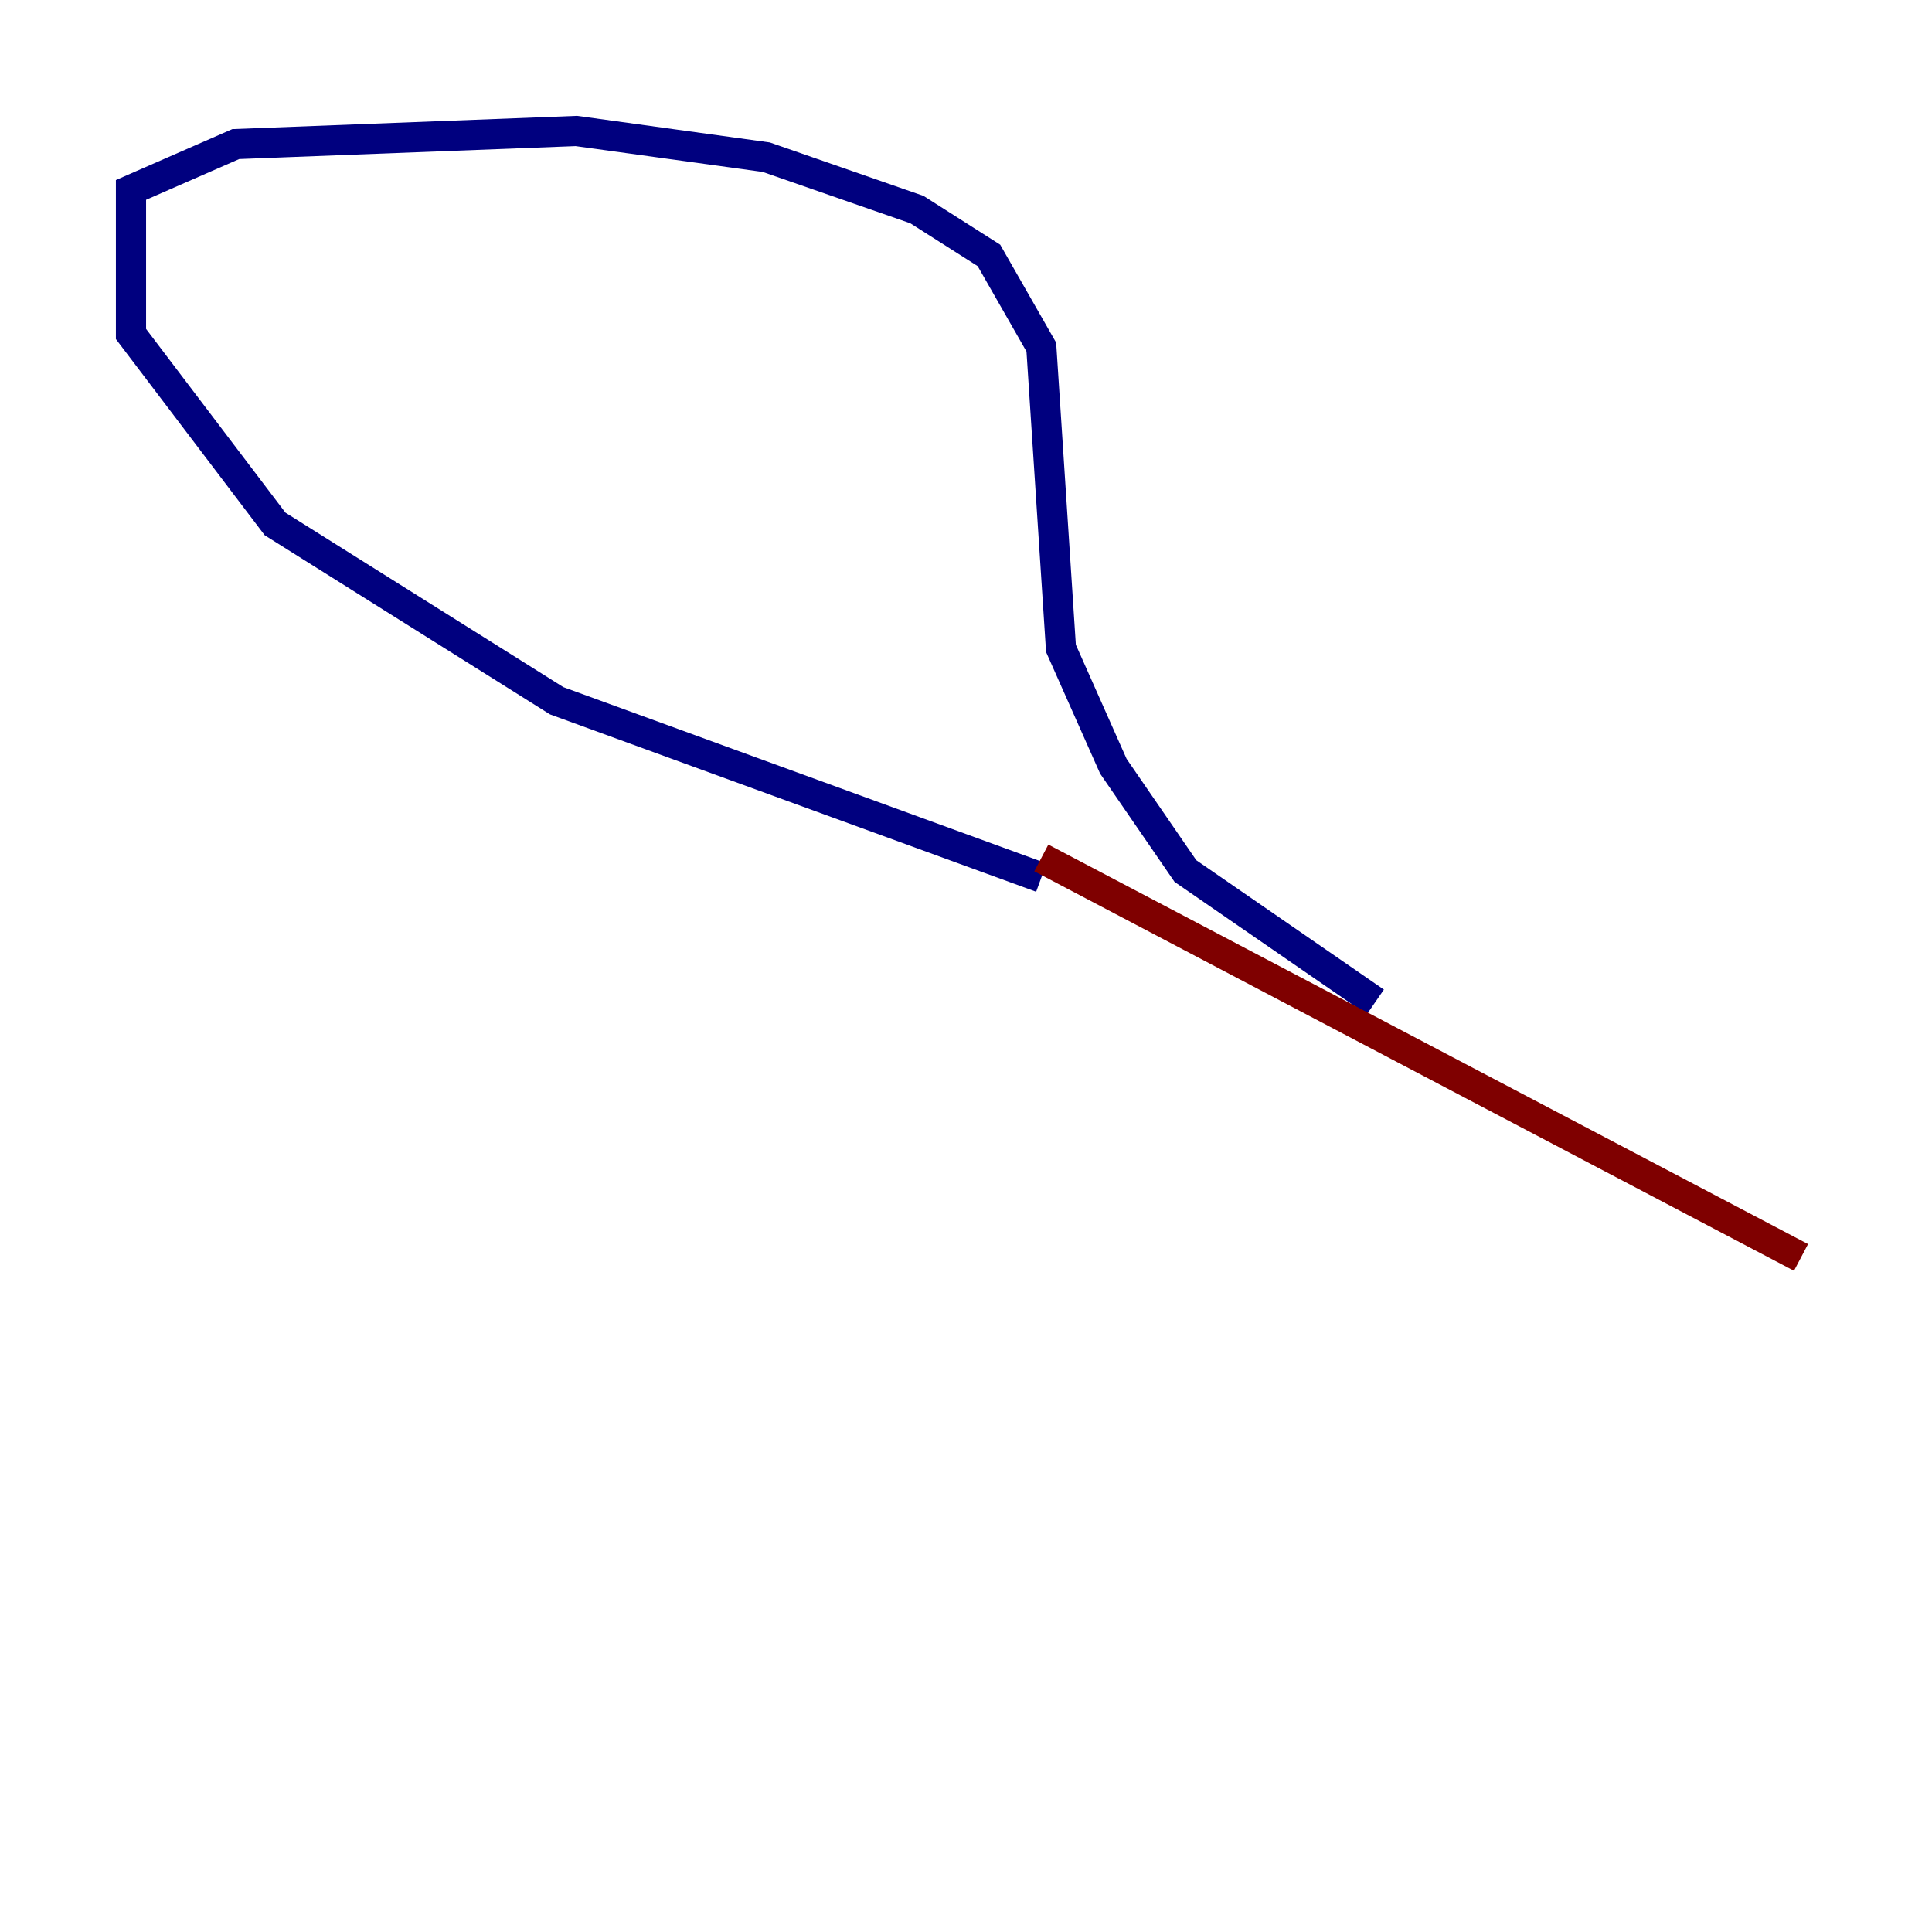 <?xml version="1.0" encoding="utf-8" ?>
<svg baseProfile="tiny" height="128" version="1.2" viewBox="0,0,128,128" width="128" xmlns="http://www.w3.org/2000/svg" xmlns:ev="http://www.w3.org/2001/xml-events" xmlns:xlink="http://www.w3.org/1999/xlink"><defs /><polyline fill="none" points="68.99,58.142 36.881,46.427 18.224,34.712 8.678,22.129 8.678,12.583 15.62,9.546 38.183,8.678 50.766,10.414 60.746,13.885 65.519,16.922 68.99,22.997 70.291,42.956 73.763,50.766 78.536,57.709 91.119,66.386" stroke="#00007f" stroke-width="2" /><polyline fill="none" points="68.99,56.841 119.322,83.308" stroke="#7f0000" stroke-width="2" /></svg>